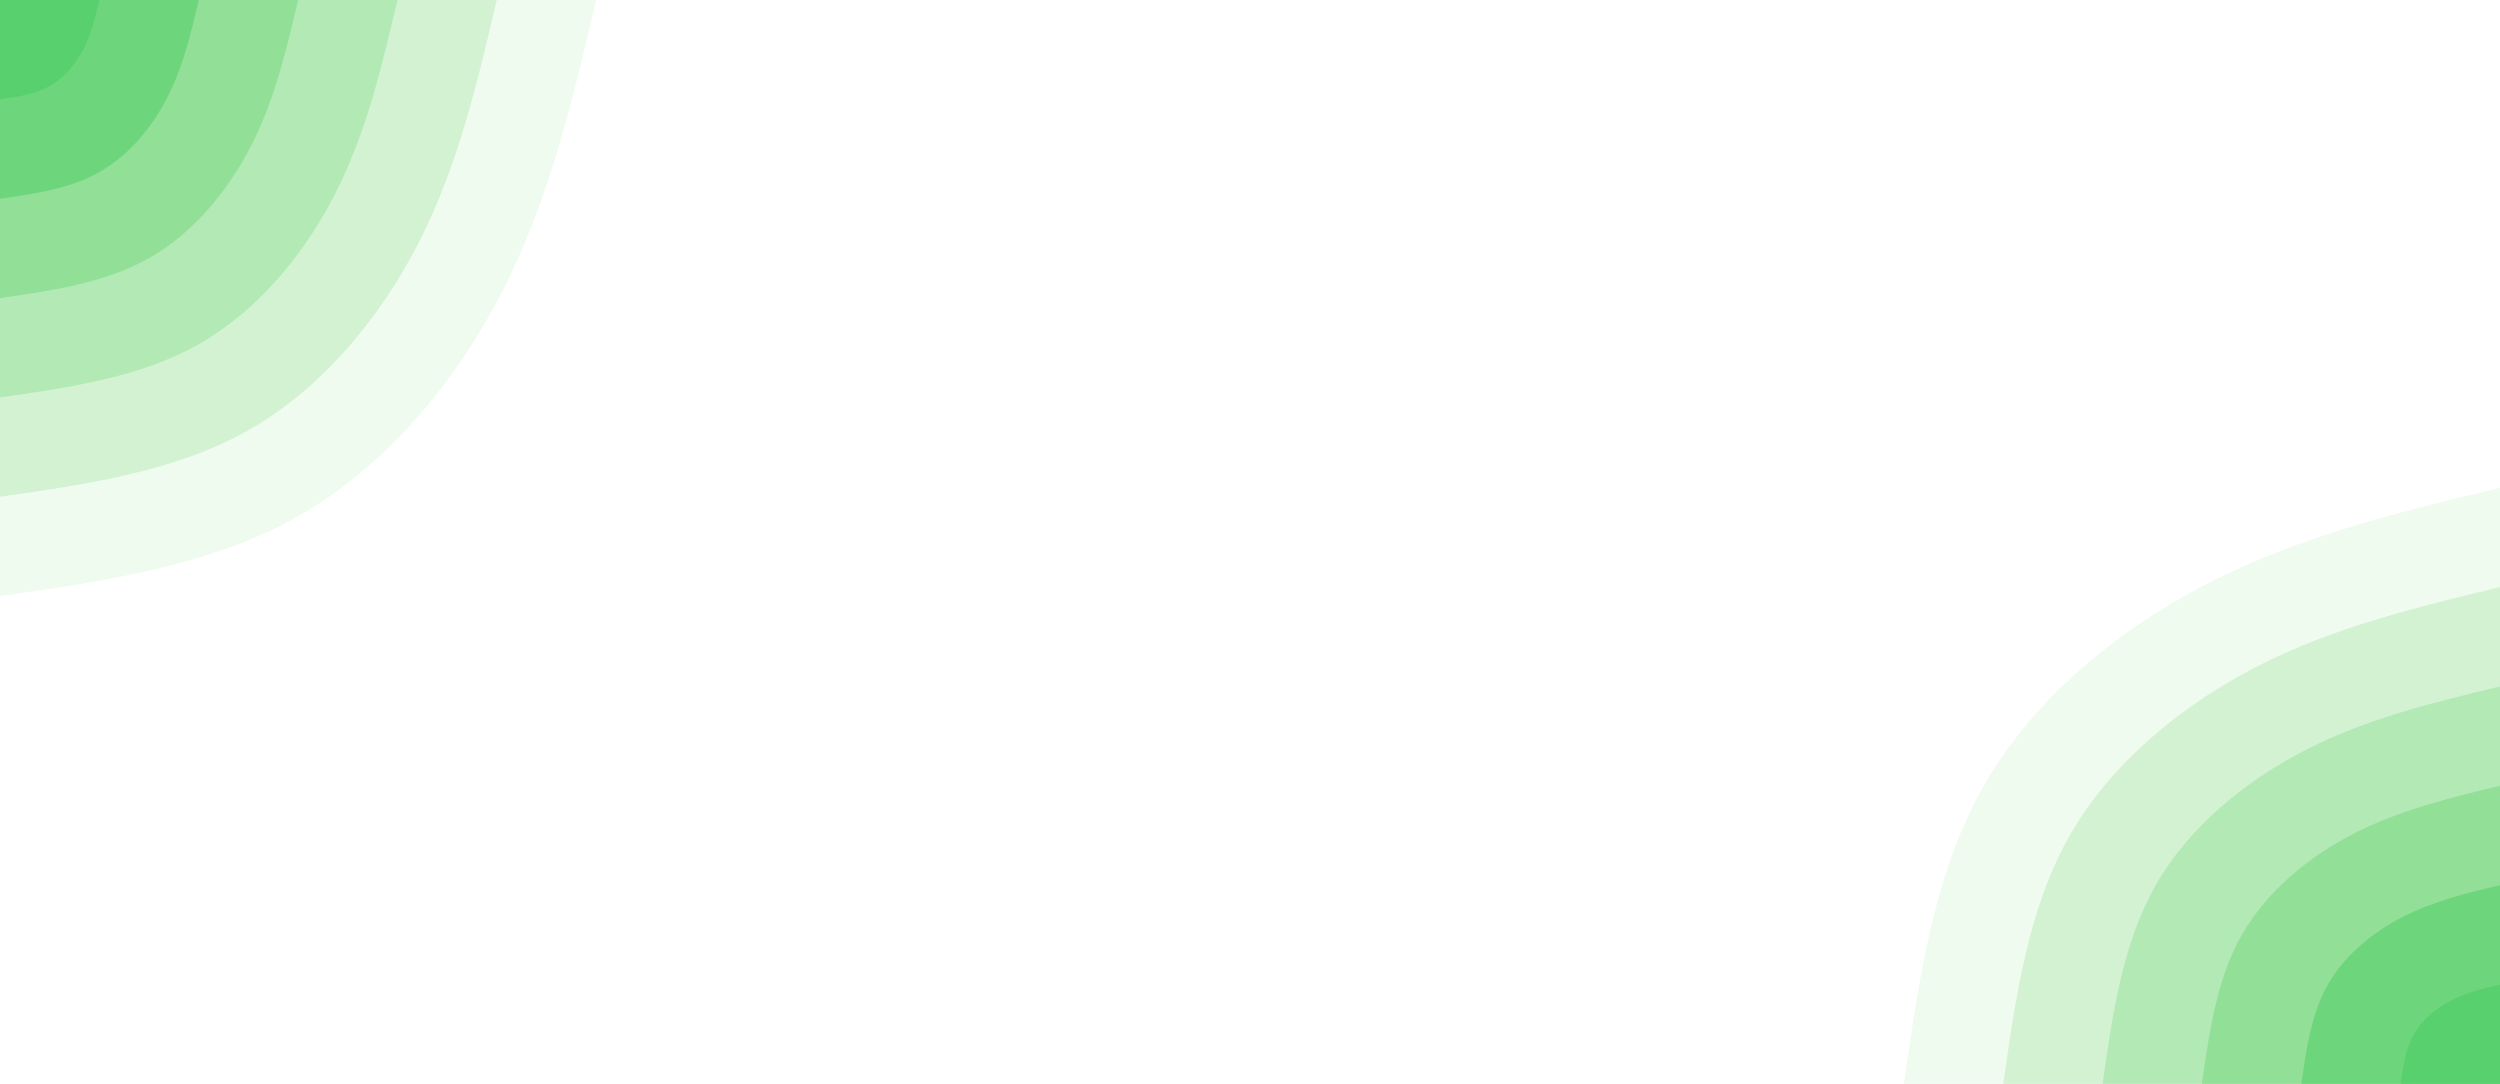 <svg id="visual" viewBox="0 0 1903 825" width="1903" height="825" xmlns="http://www.w3.org/2000/svg" xmlns:xlink="http://www.w3.org/1999/xlink" version="1.1"><rect x="0" y="0" width="1903" height="825" fill="#ffffff"></rect><defs><linearGradient id="grad1_0" x1="56.6%" y1="100%" x2="100%" y2="0%"><stop offset="3.867%" stop-color="#58d06d" stop-opacity="1"></stop><stop offset="96.133%" stop-color="#58d06d" stop-opacity="1"></stop></linearGradient></defs><defs><linearGradient id="grad1_1" x1="56.6%" y1="100%" x2="100%" y2="0%"><stop offset="3.867%" stop-color="#58d06d" stop-opacity="1"></stop><stop offset="96.133%" stop-color="#80da8a" stop-opacity="1"></stop></linearGradient></defs><defs><linearGradient id="grad1_2" x1="56.6%" y1="100%" x2="100%" y2="0%"><stop offset="3.867%" stop-color="#a2e4a7" stop-opacity="1"></stop><stop offset="96.133%" stop-color="#80da8a" stop-opacity="1"></stop></linearGradient></defs><defs><linearGradient id="grad1_3" x1="56.6%" y1="100%" x2="100%" y2="0%"><stop offset="3.867%" stop-color="#a2e4a7" stop-opacity="1"></stop><stop offset="96.133%" stop-color="#c2edc4" stop-opacity="1"></stop></linearGradient></defs><defs><linearGradient id="grad1_4" x1="56.6%" y1="100%" x2="100%" y2="0%"><stop offset="3.867%" stop-color="#e1f6e1" stop-opacity="1"></stop><stop offset="96.133%" stop-color="#c2edc4" stop-opacity="1"></stop></linearGradient></defs><defs><linearGradient id="grad1_5" x1="56.6%" y1="100%" x2="100%" y2="0%"><stop offset="3.867%" stop-color="#e1f6e1" stop-opacity="1"></stop><stop offset="96.133%" stop-color="#ffffff" stop-opacity="1"></stop></linearGradient></defs><defs><linearGradient id="grad2_0" x1="0%" y1="100%" x2="43.4%" y2="0%"><stop offset="3.867%" stop-color="#58d06d" stop-opacity="1"></stop><stop offset="96.133%" stop-color="#58d06d" stop-opacity="1"></stop></linearGradient></defs><defs><linearGradient id="grad2_1" x1="0%" y1="100%" x2="43.4%" y2="0%"><stop offset="3.867%" stop-color="#80da8a" stop-opacity="1"></stop><stop offset="96.133%" stop-color="#58d06d" stop-opacity="1"></stop></linearGradient></defs><defs><linearGradient id="grad2_2" x1="0%" y1="100%" x2="43.4%" y2="0%"><stop offset="3.867%" stop-color="#80da8a" stop-opacity="1"></stop><stop offset="96.133%" stop-color="#a2e4a7" stop-opacity="1"></stop></linearGradient></defs><defs><linearGradient id="grad2_3" x1="0%" y1="100%" x2="43.4%" y2="0%"><stop offset="3.867%" stop-color="#c2edc4" stop-opacity="1"></stop><stop offset="96.133%" stop-color="#a2e4a7" stop-opacity="1"></stop></linearGradient></defs><defs><linearGradient id="grad2_4" x1="0%" y1="100%" x2="43.4%" y2="0%"><stop offset="3.867%" stop-color="#c2edc4" stop-opacity="1"></stop><stop offset="96.133%" stop-color="#e1f6e1" stop-opacity="1"></stop></linearGradient></defs><defs><linearGradient id="grad2_5" x1="0%" y1="100%" x2="43.4%" y2="0%"><stop offset="3.867%" stop-color="#ffffff" stop-opacity="1"></stop><stop offset="96.133%" stop-color="#e1f6e1" stop-opacity="1"></stop></linearGradient></defs><g transform="translate(1903, 825)"><path d="M-453.7 0C-442.3 -80.2 -430.9 -160.3 -393 -226.9C-355 -293.4 -290.4 -346.4 -220.5 -381.9C-150.6 -417.5 -75.3 -435.6 0 -453.7L0 0Z" fill="#f0fbf0"></path><path d="M-378.1 0C-368.6 -66.8 -359.1 -133.6 -327.5 -189.1C-295.8 -244.5 -242 -288.6 -183.8 -318.3C-125.5 -347.9 -62.7 -363 0 -378.1L0 0Z" fill="#d2f2d2"></path><path d="M-302.5 0C-294.9 -53.4 -287.3 -106.9 -262 -151.3C-236.7 -195.6 -193.6 -230.9 -147 -254.6C-100.4 -278.3 -50.2 -290.4 0 -302.5L0 0Z" fill="#b2e9b5"></path><path d="M-226.9 0C-221.2 -40.1 -215.5 -80.2 -196.5 -113.4C-177.5 -146.7 -145.2 -173.2 -110.3 -191C-75.3 -208.7 -37.6 -217.8 0 -226.9L0 0Z" fill="#92df98"></path><path d="M-151.2 0C-147.4 -26.7 -143.6 -53.4 -131 -75.6C-118.3 -97.8 -96.8 -115.5 -73.5 -127.3C-50.2 -139.2 -25.1 -145.2 0 -151.2L0 0Z" fill="#6dd57b"></path><path d="M-75.6 0C-73.7 -13.4 -71.8 -26.7 -65.5 -37.8C-59.2 -48.9 -48.4 -57.7 -36.8 -63.7C-25.1 -69.6 -12.5 -72.6 0 -75.6L0 0Z" fill="#58d06d"></path></g><g transform="translate(0, 0)"><path d="M453.8 0C436.1 75.6 418.4 151.1 382.8 221C347.2 290.9 293.7 355.1 226.9 393C160.1 430.8 80 442.3 0 453.8L0 0Z" fill="#f0fbf0"></path><path d="M378.1 0C363.4 63 348.7 125.9 319 184.2C289.3 242.4 244.7 295.9 189.1 327.5C133.4 359 66.7 368.6 0 378.1L0 0Z" fill="#d2f2d2"></path><path d="M302.5 0C290.7 50.4 278.9 100.7 255.2 147.3C231.5 193.9 195.8 236.7 151.3 262C106.7 287.2 53.4 294.9 0 302.5L0 0Z" fill="#b2e9b5"></path><path d="M226.9 0C218 37.8 209.2 75.6 191.4 110.5C173.6 145.4 146.8 177.6 113.4 196.5C80 215.4 40 221.1 0 226.9L0 0Z" fill="#92df98"></path><path d="M151.3 0C145.4 25.2 139.5 50.4 127.6 73.7C115.7 97 97.9 118.4 75.6 131C53.4 143.6 26.7 147.4 0 151.3L0 0Z" fill="#6dd57b"></path><path d="M75.6 0C72.7 12.6 69.7 25.2 63.8 36.8C57.9 48.5 48.9 59.2 37.8 65.5C26.7 71.8 13.3 73.7 0 75.6L0 0Z" fill="#58d06d"></path></g></svg>
